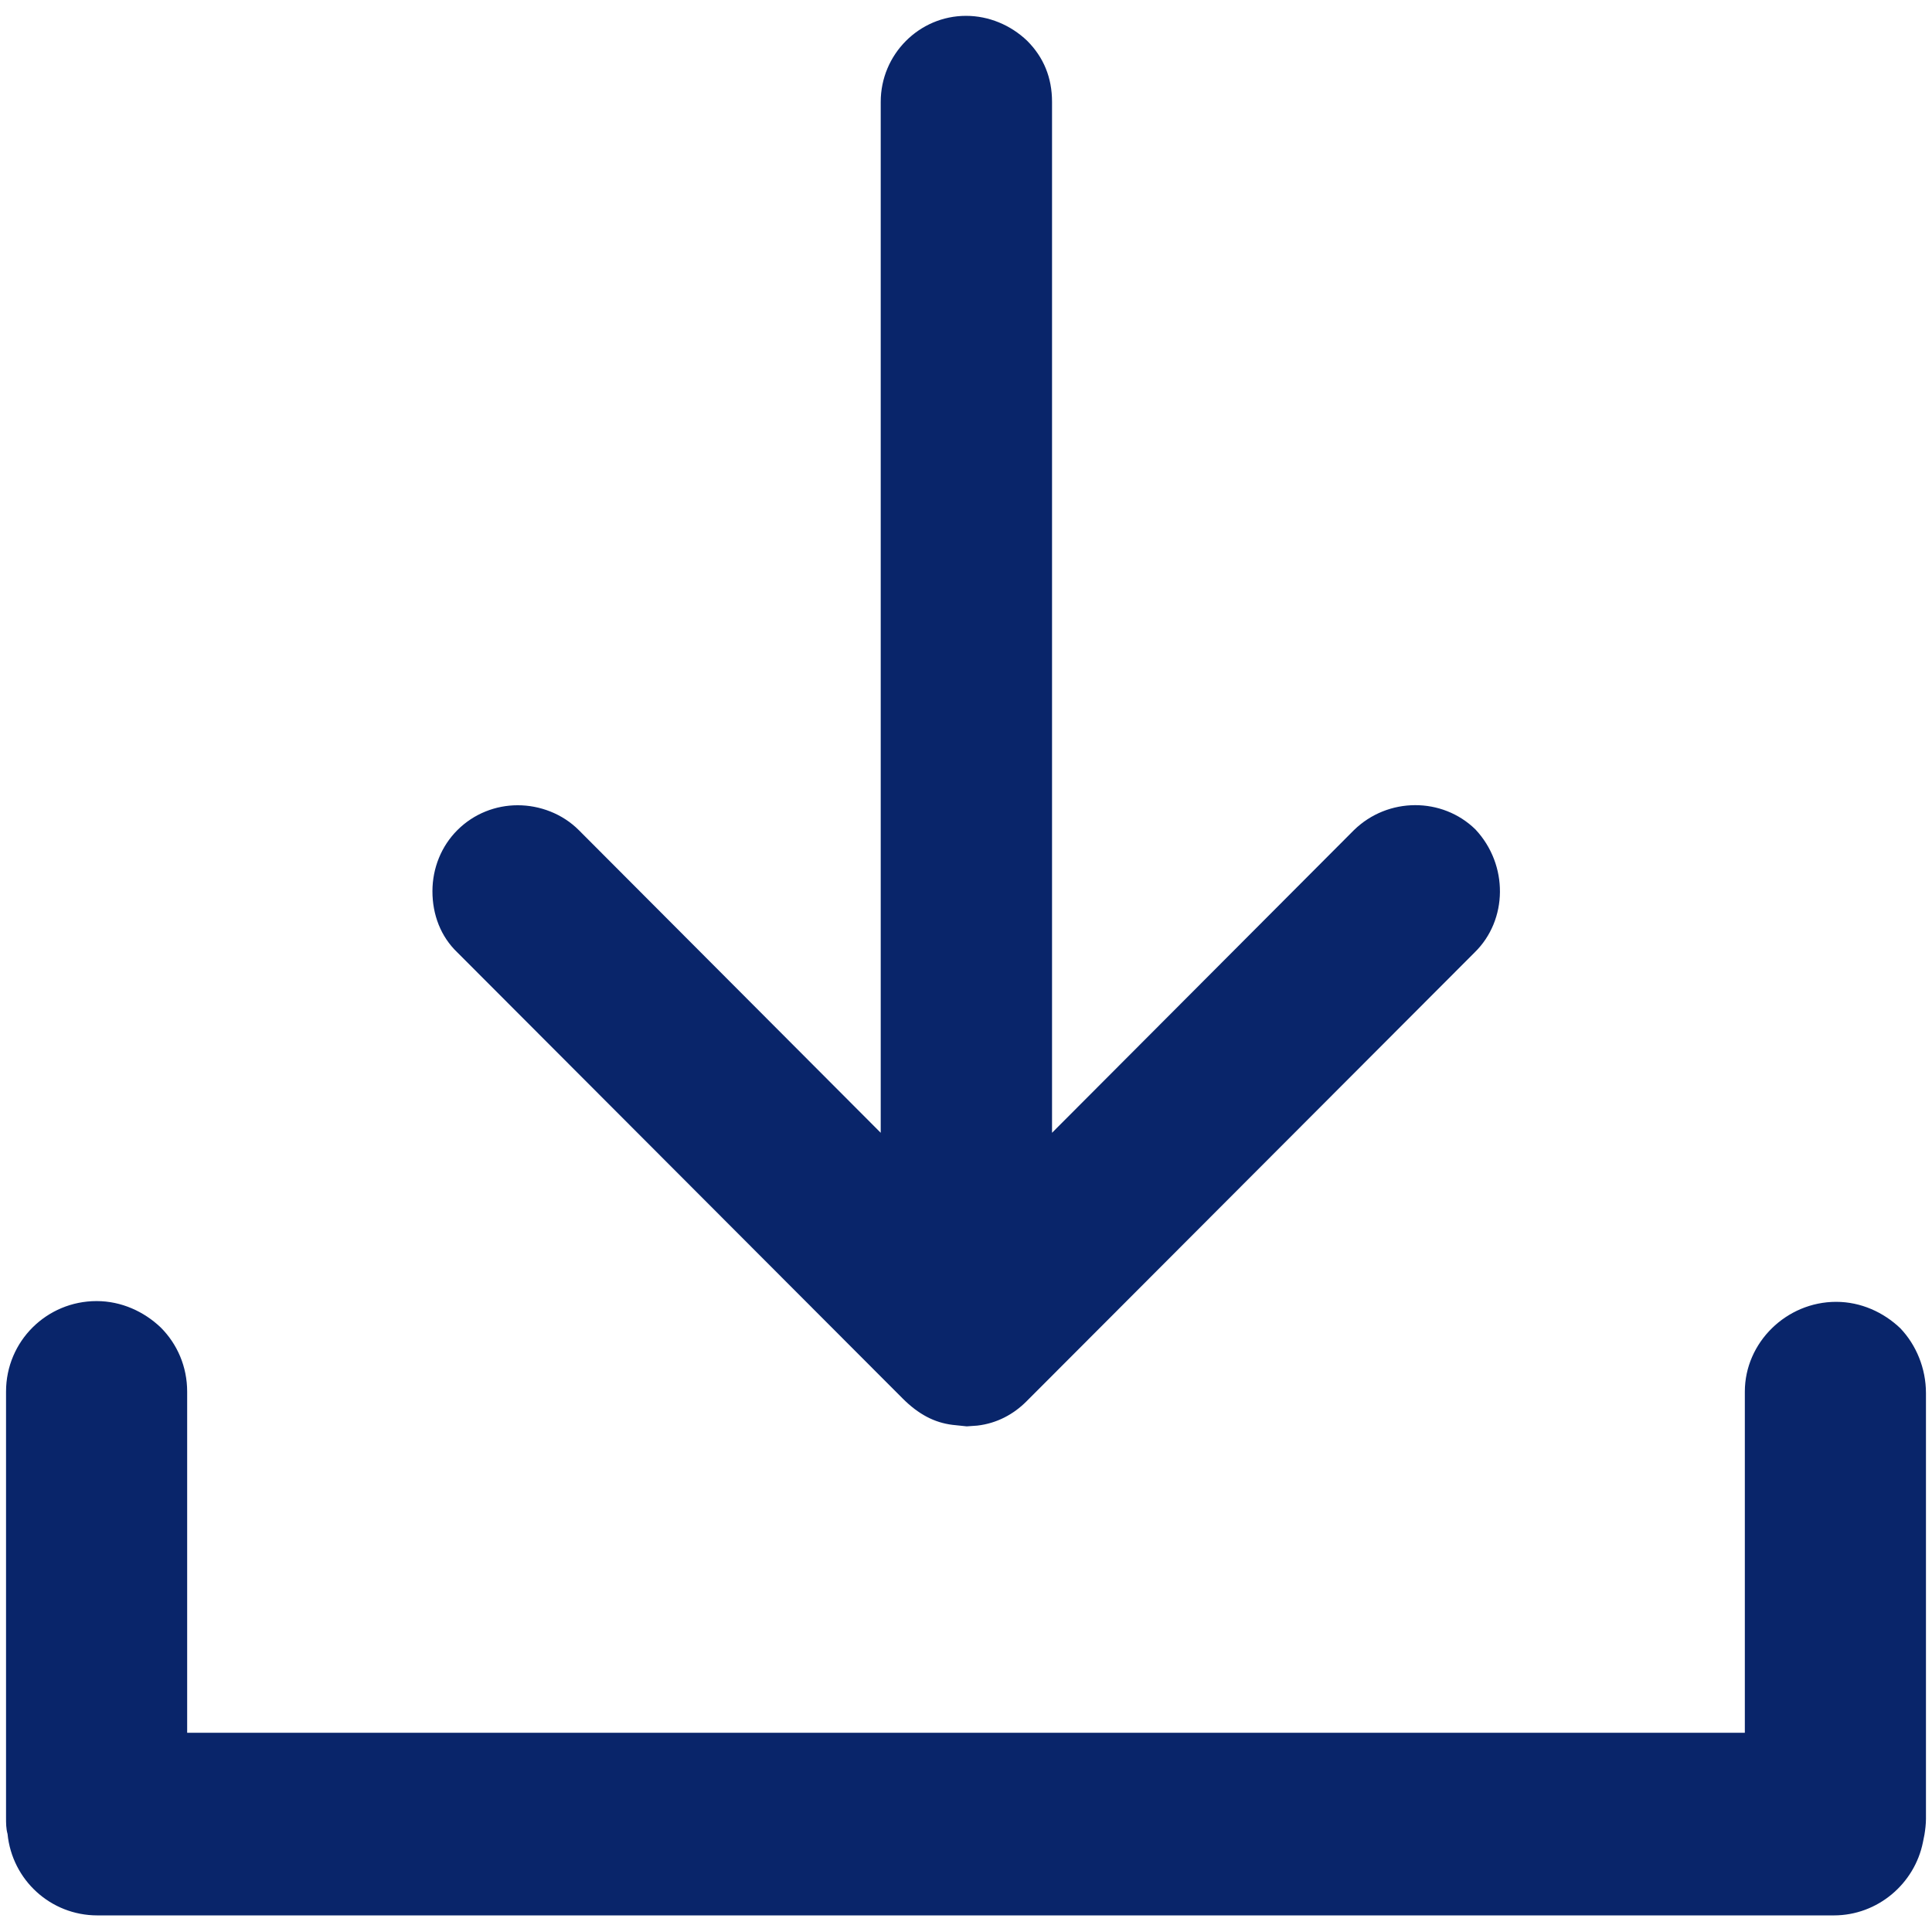 <?xml version="1.0" encoding="utf-8"?>
<!-- Generator: Adobe Illustrator 26.0.3, SVG Export Plug-In . SVG Version: 6.00 Build 0)  -->
<svg version="1.1" id="Layer_1" xmlns="http://www.w3.org/2000/svg" xmlns:xlink="http://www.w3.org/1999/xlink" x="0px" y="0px"
	 viewBox="0 0 256 256" style="enable-background:new 0 0 256 256;" xml:space="preserve">
<style type="text/css">
	.st0{fill:#0A256A;}
	.st1{fill-rule:evenodd;clip-rule:evenodd;fill:#0A256A;}
	.st2{fill:#00246E;}
	.st3{filter:url(#Adobe_OpacityMaskFilter);}
	.st4{fill-rule:evenodd;clip-rule:evenodd;fill:#FFFFFF;}
	.st5{mask:url(#mask-2_00000133504372766920365570000000869489387910414495_);fill-rule:evenodd;clip-rule:evenodd;fill:#0A256A;}
	.st6{filter:url(#Adobe_OpacityMaskFilter_00000130615170913634315160000008158656219963313064_);}
	.st7{mask:url(#mask-2_00000144329366519499576320000005957112603762654105_);fill-rule:evenodd;clip-rule:evenodd;fill:#0A256A;}
	.st8{filter:url(#Adobe_OpacityMaskFilter_00000104665773359745970550000008012187790276786600_);}
	.st9{mask:url(#mask-4_00000140712766783203010850000006926516956759499710_);fill-rule:evenodd;clip-rule:evenodd;fill:#0A256A;}
	.st10{fill:#09266A;}
	.st11{fill:#09256A;}
	.st12{fill-rule:evenodd;clip-rule:evenodd;fill:#09266A;}
	.st13{fill-rule:evenodd;clip-rule:evenodd;fill:#00246E;}
</style>
<g>
	<path class="st11" d="M243.3,172.5c3.3,0,6.3,1.4,8.5,3.5c2.1,2.2,3.4,5.3,3.4,8.6V241c0,0.7-0.1,1.5-0.2,2.1l-0.2,1l0,0
		c-1.1,5.5-6,9.7-11.8,9.7H12.9c-6.2,0-11.3-4.7-11.9-10.8c-0.2-0.7-0.2-1.4-0.2-2.2v-56.4c0-6.7,5.4-12,12-12
		c3.3,0,6.3,1.4,8.5,3.5c2.2,2.2,3.5,5.2,3.5,8.5v45.2h206.4v-45.2C231.2,177.9,236.7,172.5,243.3,172.5z"/>
	<g>
		<path class="st11" d="M195.4,126.2l-59.4,59.5c-1.7,1.7-3.9,2.9-6.5,3.2l-1.4,0.1l-1.9-0.2c-2.4-0.3-4.5-1.4-6.6-3.5l-59-59.1
			c-2.2-2.1-3.3-5-3.3-8.1c0-3.1,1.2-6,3.3-8.1c2.2-2.2,5.1-3.3,8-3.3c2.9,0,5.9,1.1,8.1,3.3l40,40.1V13.5c0-6.3,5.1-11.4,11.3-11.4
			c3,0,5.9,1.2,8.1,3.3c2.2,2.2,3.3,4.9,3.3,8.1v136.6l40-40.1c4.5-4.4,11.7-4.4,16.1-0.1C199.9,114.6,199.8,121.9,195.4,126.2z"/>
	</g>
</g>
</svg>
